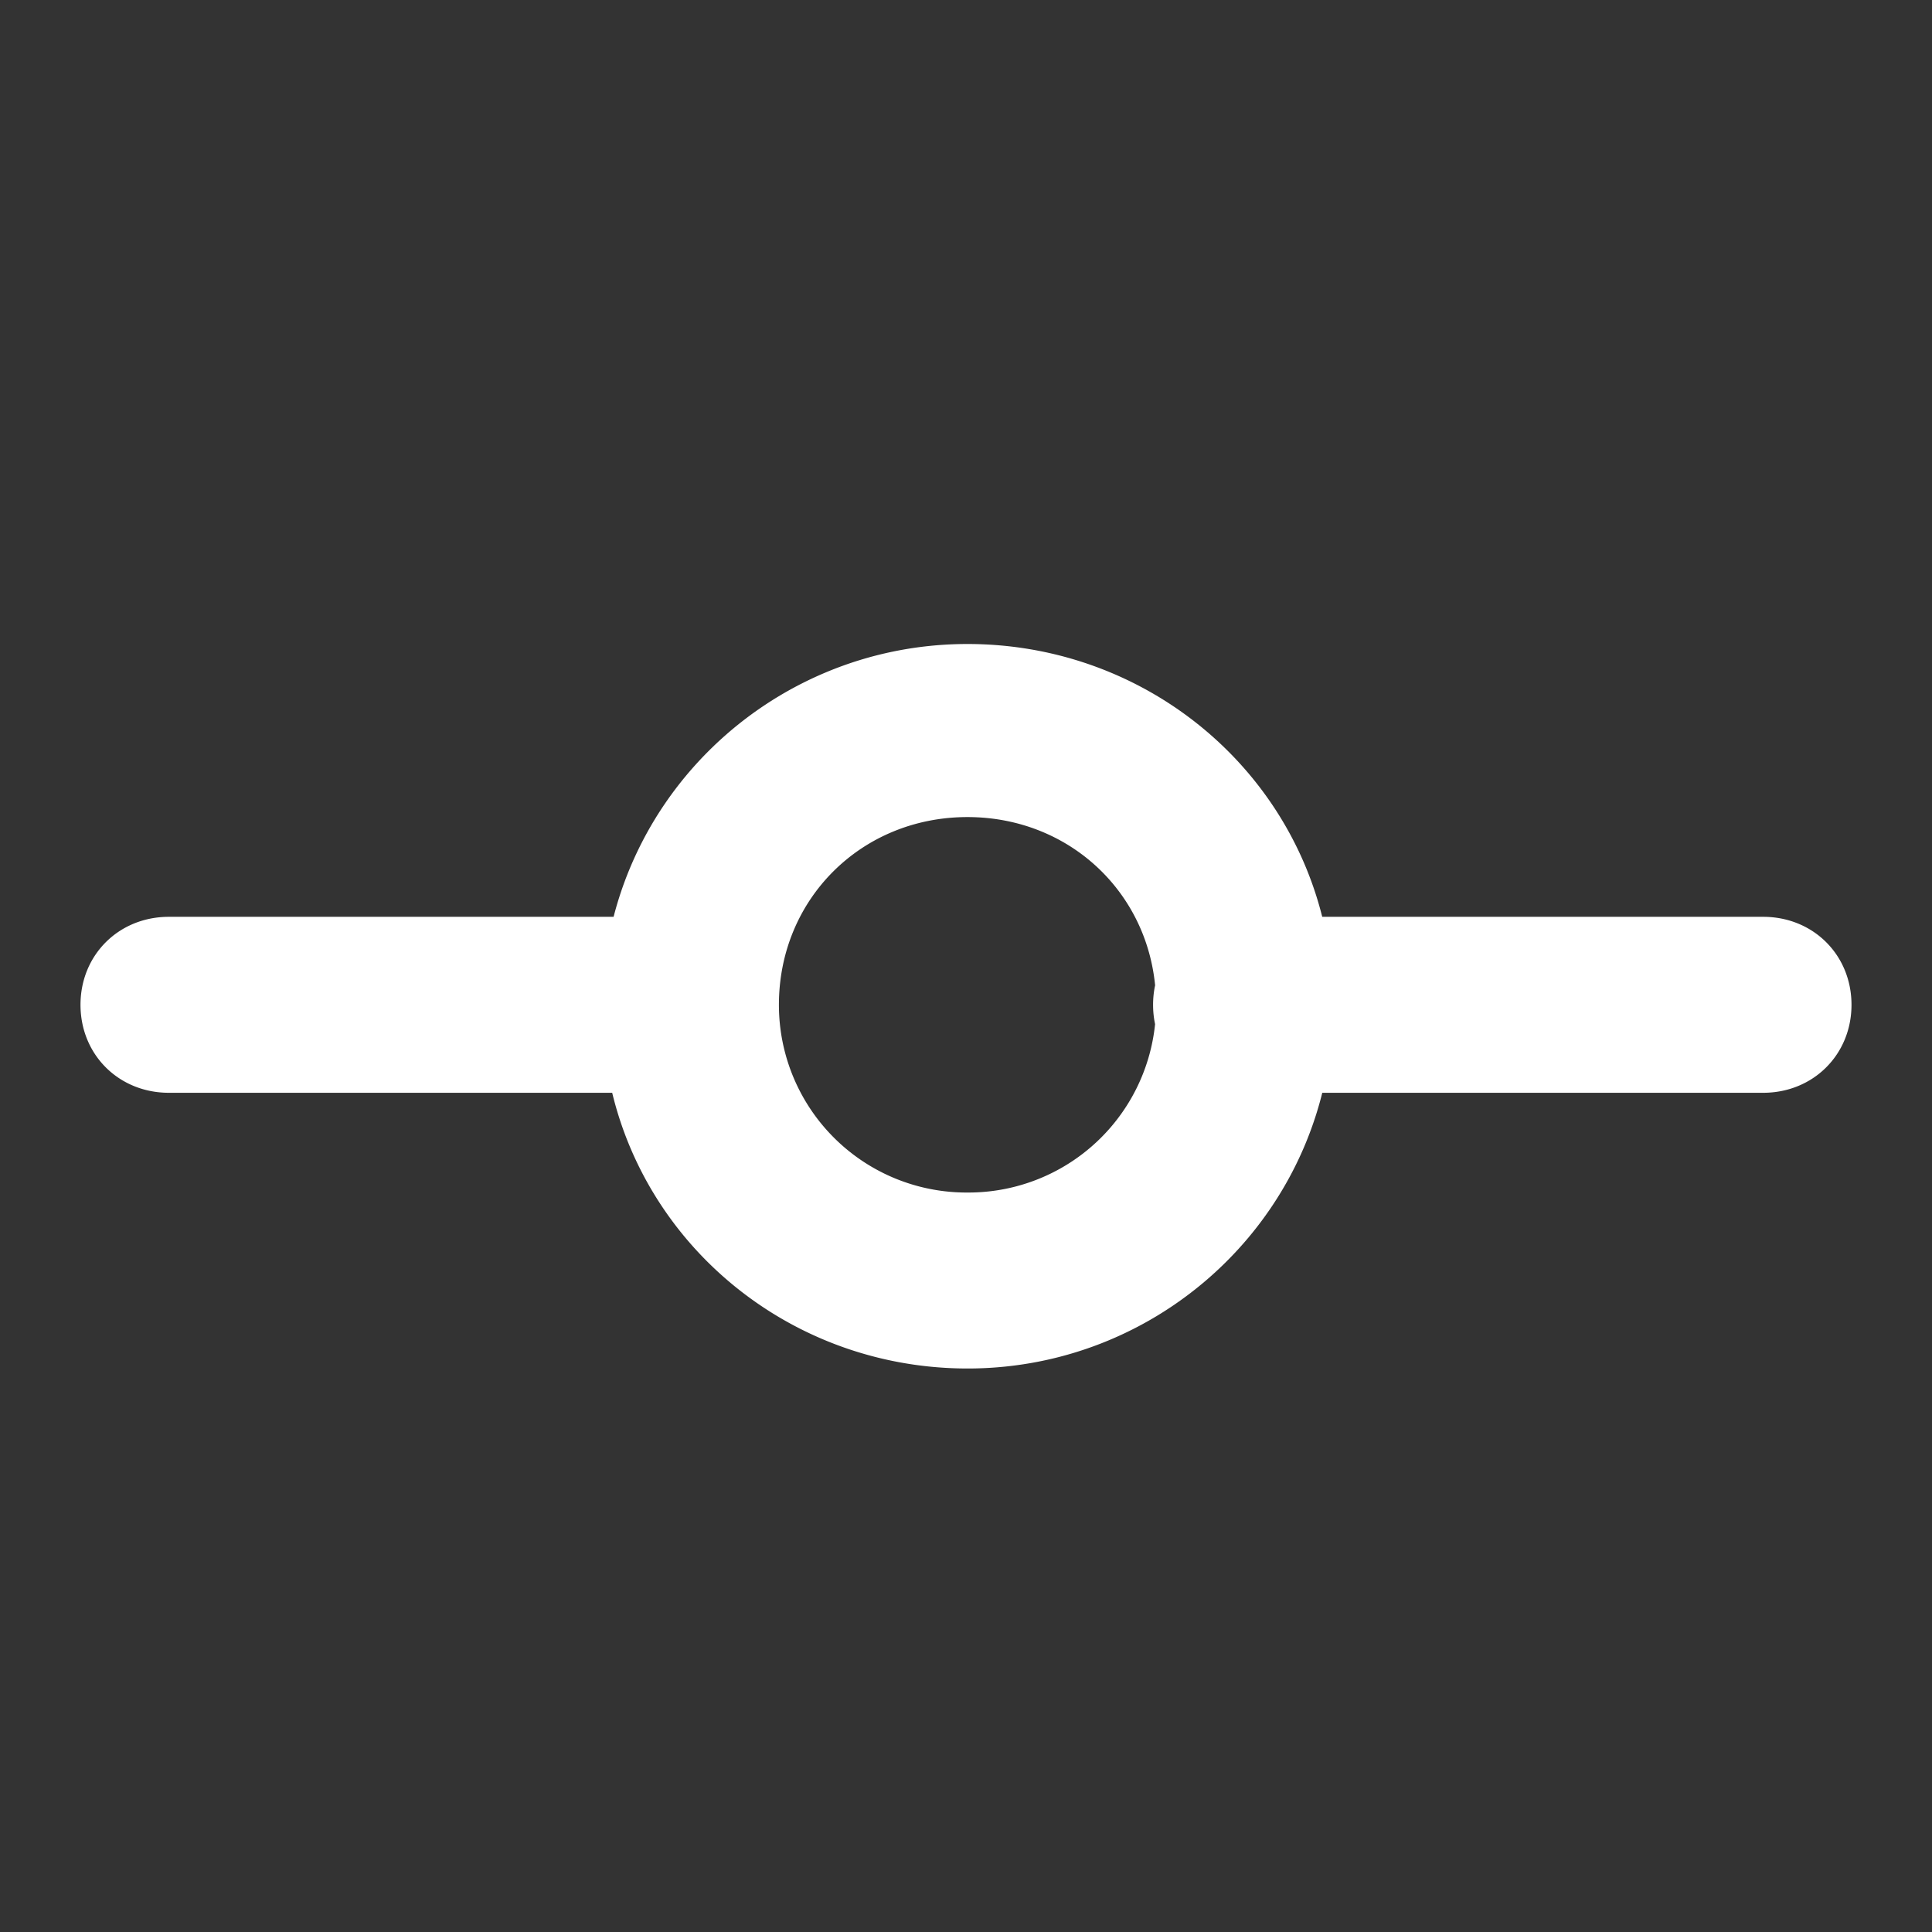 <?xml version="1.0" standalone="no"?><!DOCTYPE svg PUBLIC "-//W3C//DTD SVG 1.1//EN" "http://www.w3.org/Graphics/SVG/1.1/DTD/svg11.dtd"><svg class="icon" width="16px" height="16.00px" viewBox="0 0 1024 1024" version="1.1" xmlns="http://www.w3.org/2000/svg"><rect x="0" y="0" width="1024" height="1024" fill="#333333" stroke="none"/><path fill="#ffffff" d="M512.768 341.333C406.613 341.333 319.147 426.837 319.147 534.101S406.613 725.333 512.853 725.333c106.197 0 193.664-85.504 193.664-192.768S619.008 341.333 512.768 341.333z m0 290.731a99.413 99.413 0 0 1-99.925-99.499c0-55.979 43.691-99.499 99.925-99.499s99.968 43.52 99.968 99.499a99.413 99.413 0 0 1-99.968 99.499zM365.952 485.931H89.515c-26.539 0-46.848 20.181-46.848 46.635s20.309 46.635 46.848 46.635h276.48c26.539 0 46.848-20.224 46.848-46.635 0-26.453-20.309-46.635-46.891-46.635zM934.485 485.931h-276.48c-26.539 0-46.848 20.181-46.848 46.635s20.309 46.635 46.891 46.635h276.437c26.539 0 46.848-20.224 46.848-46.635 0-26.453-20.309-46.635-46.848-46.635z" /></svg>
